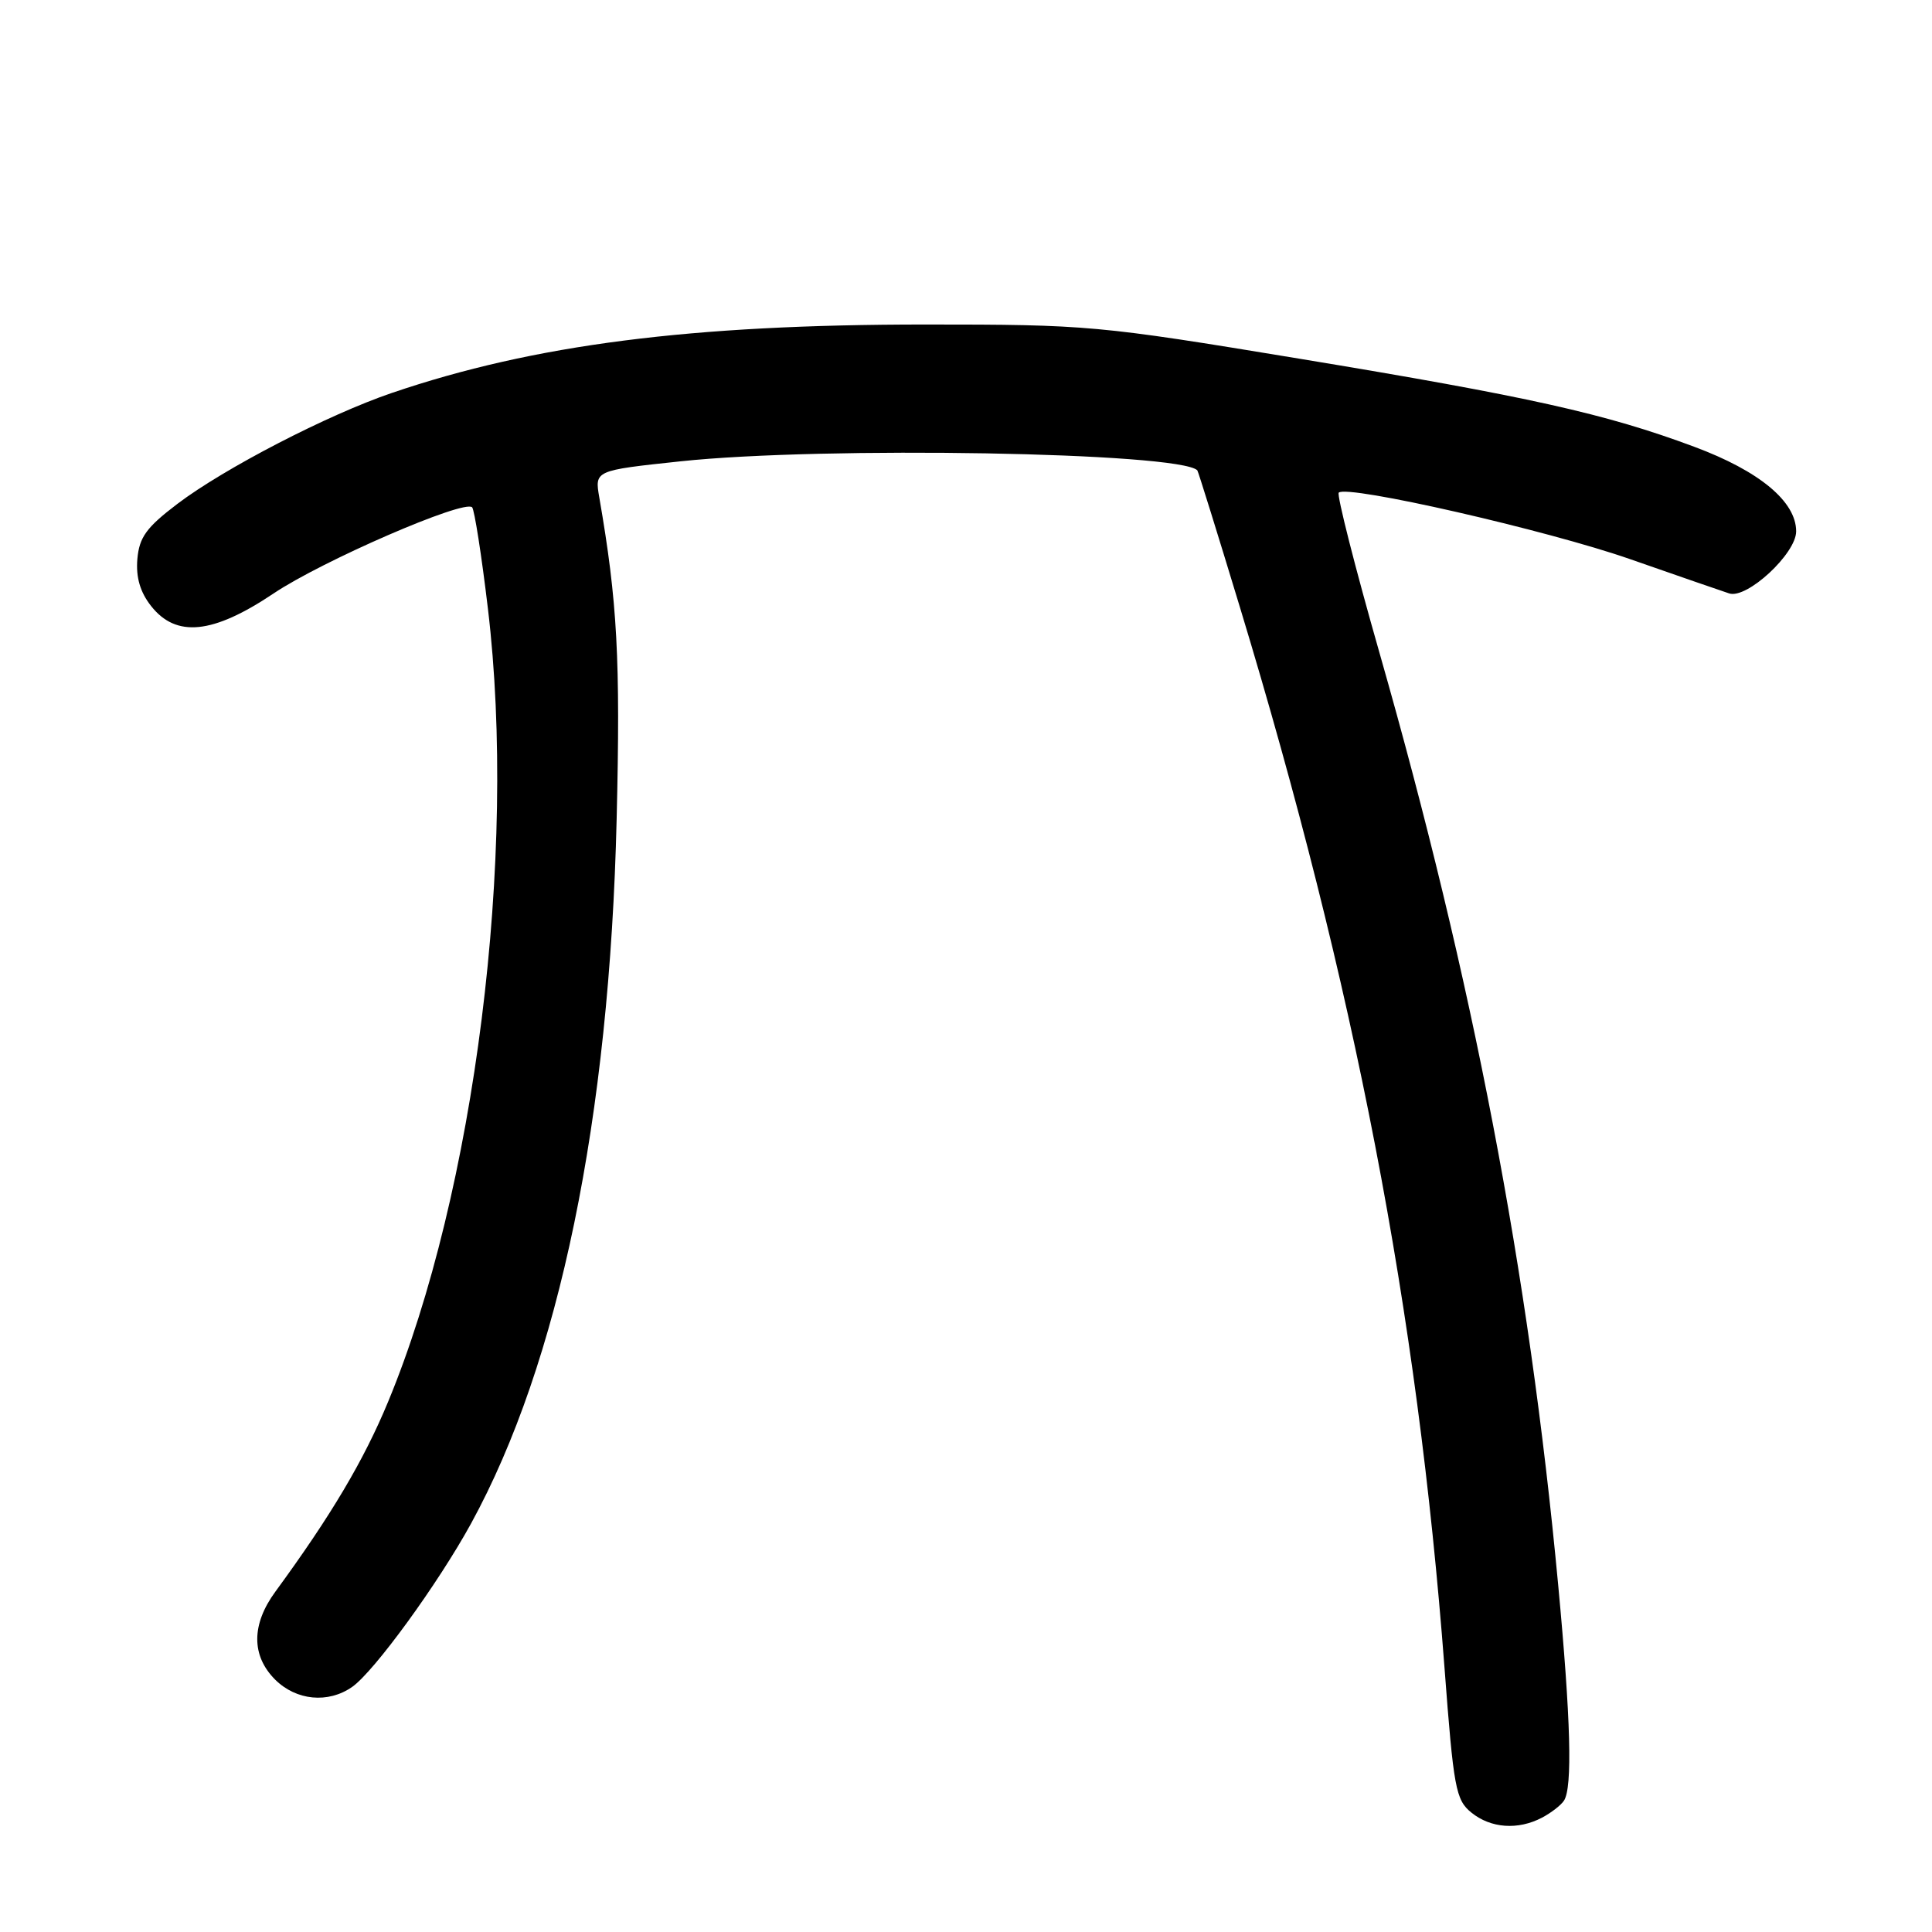 <?xml version="1.0" encoding="UTF-8" standalone="no"?>
<!DOCTYPE svg PUBLIC "-//W3C//DTD SVG 1.1//EN" "http://www.w3.org/Graphics/SVG/1.1/DTD/svg11.dtd" >
<svg xmlns="http://www.w3.org/2000/svg" xmlns:xlink="http://www.w3.org/1999/xlink" version="1.1" viewBox="0 0 256 256">
 <g >
 <path fill="currentColor"
d=" M 204.32 240.85 C 205.52 240.22 206.83 239.21 207.23 238.60 C 208.38 236.88 208.14 227.82 206.46 209.94 C 202.58 168.51 195.18 129.91 182.83 86.65 C 179.55 75.18 177.11 65.56 177.39 65.28 C 178.47 64.19 205.01 70.25 216.00 74.09 C 222.32 76.30 228.23 78.34 229.12 78.63 C 231.47 79.41 238.00 73.36 238.00 70.41 C 238.00 66.46 233.15 62.42 224.50 59.20 C 212.73 54.81 202.59 52.55 172.12 47.52 C 145.47 43.12 144.14 43.00 122.61 43.00 C 91.52 43.00 70.75 45.66 51.94 52.06 C 43.45 54.95 29.74 62.04 23.50 66.77 C 19.39 69.89 18.45 71.19 18.20 74.09 C 18.00 76.50 18.57 78.46 20.02 80.30 C 23.34 84.52 28.20 84.03 36.23 78.65 C 42.69 74.31 61.49 66.16 62.56 67.22 C 62.86 67.53 63.81 73.57 64.65 80.64 C 68.56 113.32 62.95 157.91 51.43 185.73 C 48.22 193.49 43.87 200.82 36.49 210.90 C 33.30 215.25 33.29 219.38 36.45 222.55 C 39.25 225.34 43.49 225.75 46.67 223.52 C 49.59 221.47 58.05 209.84 62.42 201.87 C 74.08 180.58 80.77 148.22 81.71 108.49 C 82.22 87.30 81.81 79.76 79.41 65.92 C 78.79 62.34 78.79 62.34 90.15 61.13 C 109.15 59.11 156.26 59.93 158.65 62.32 C 158.76 62.43 161.31 70.62 164.31 80.51 C 179.53 130.69 187.81 173.63 191.40 220.93 C 192.61 236.97 192.89 238.50 194.97 240.18 C 197.54 242.26 201.14 242.52 204.32 240.85 Z "/>
</g>
</svg>